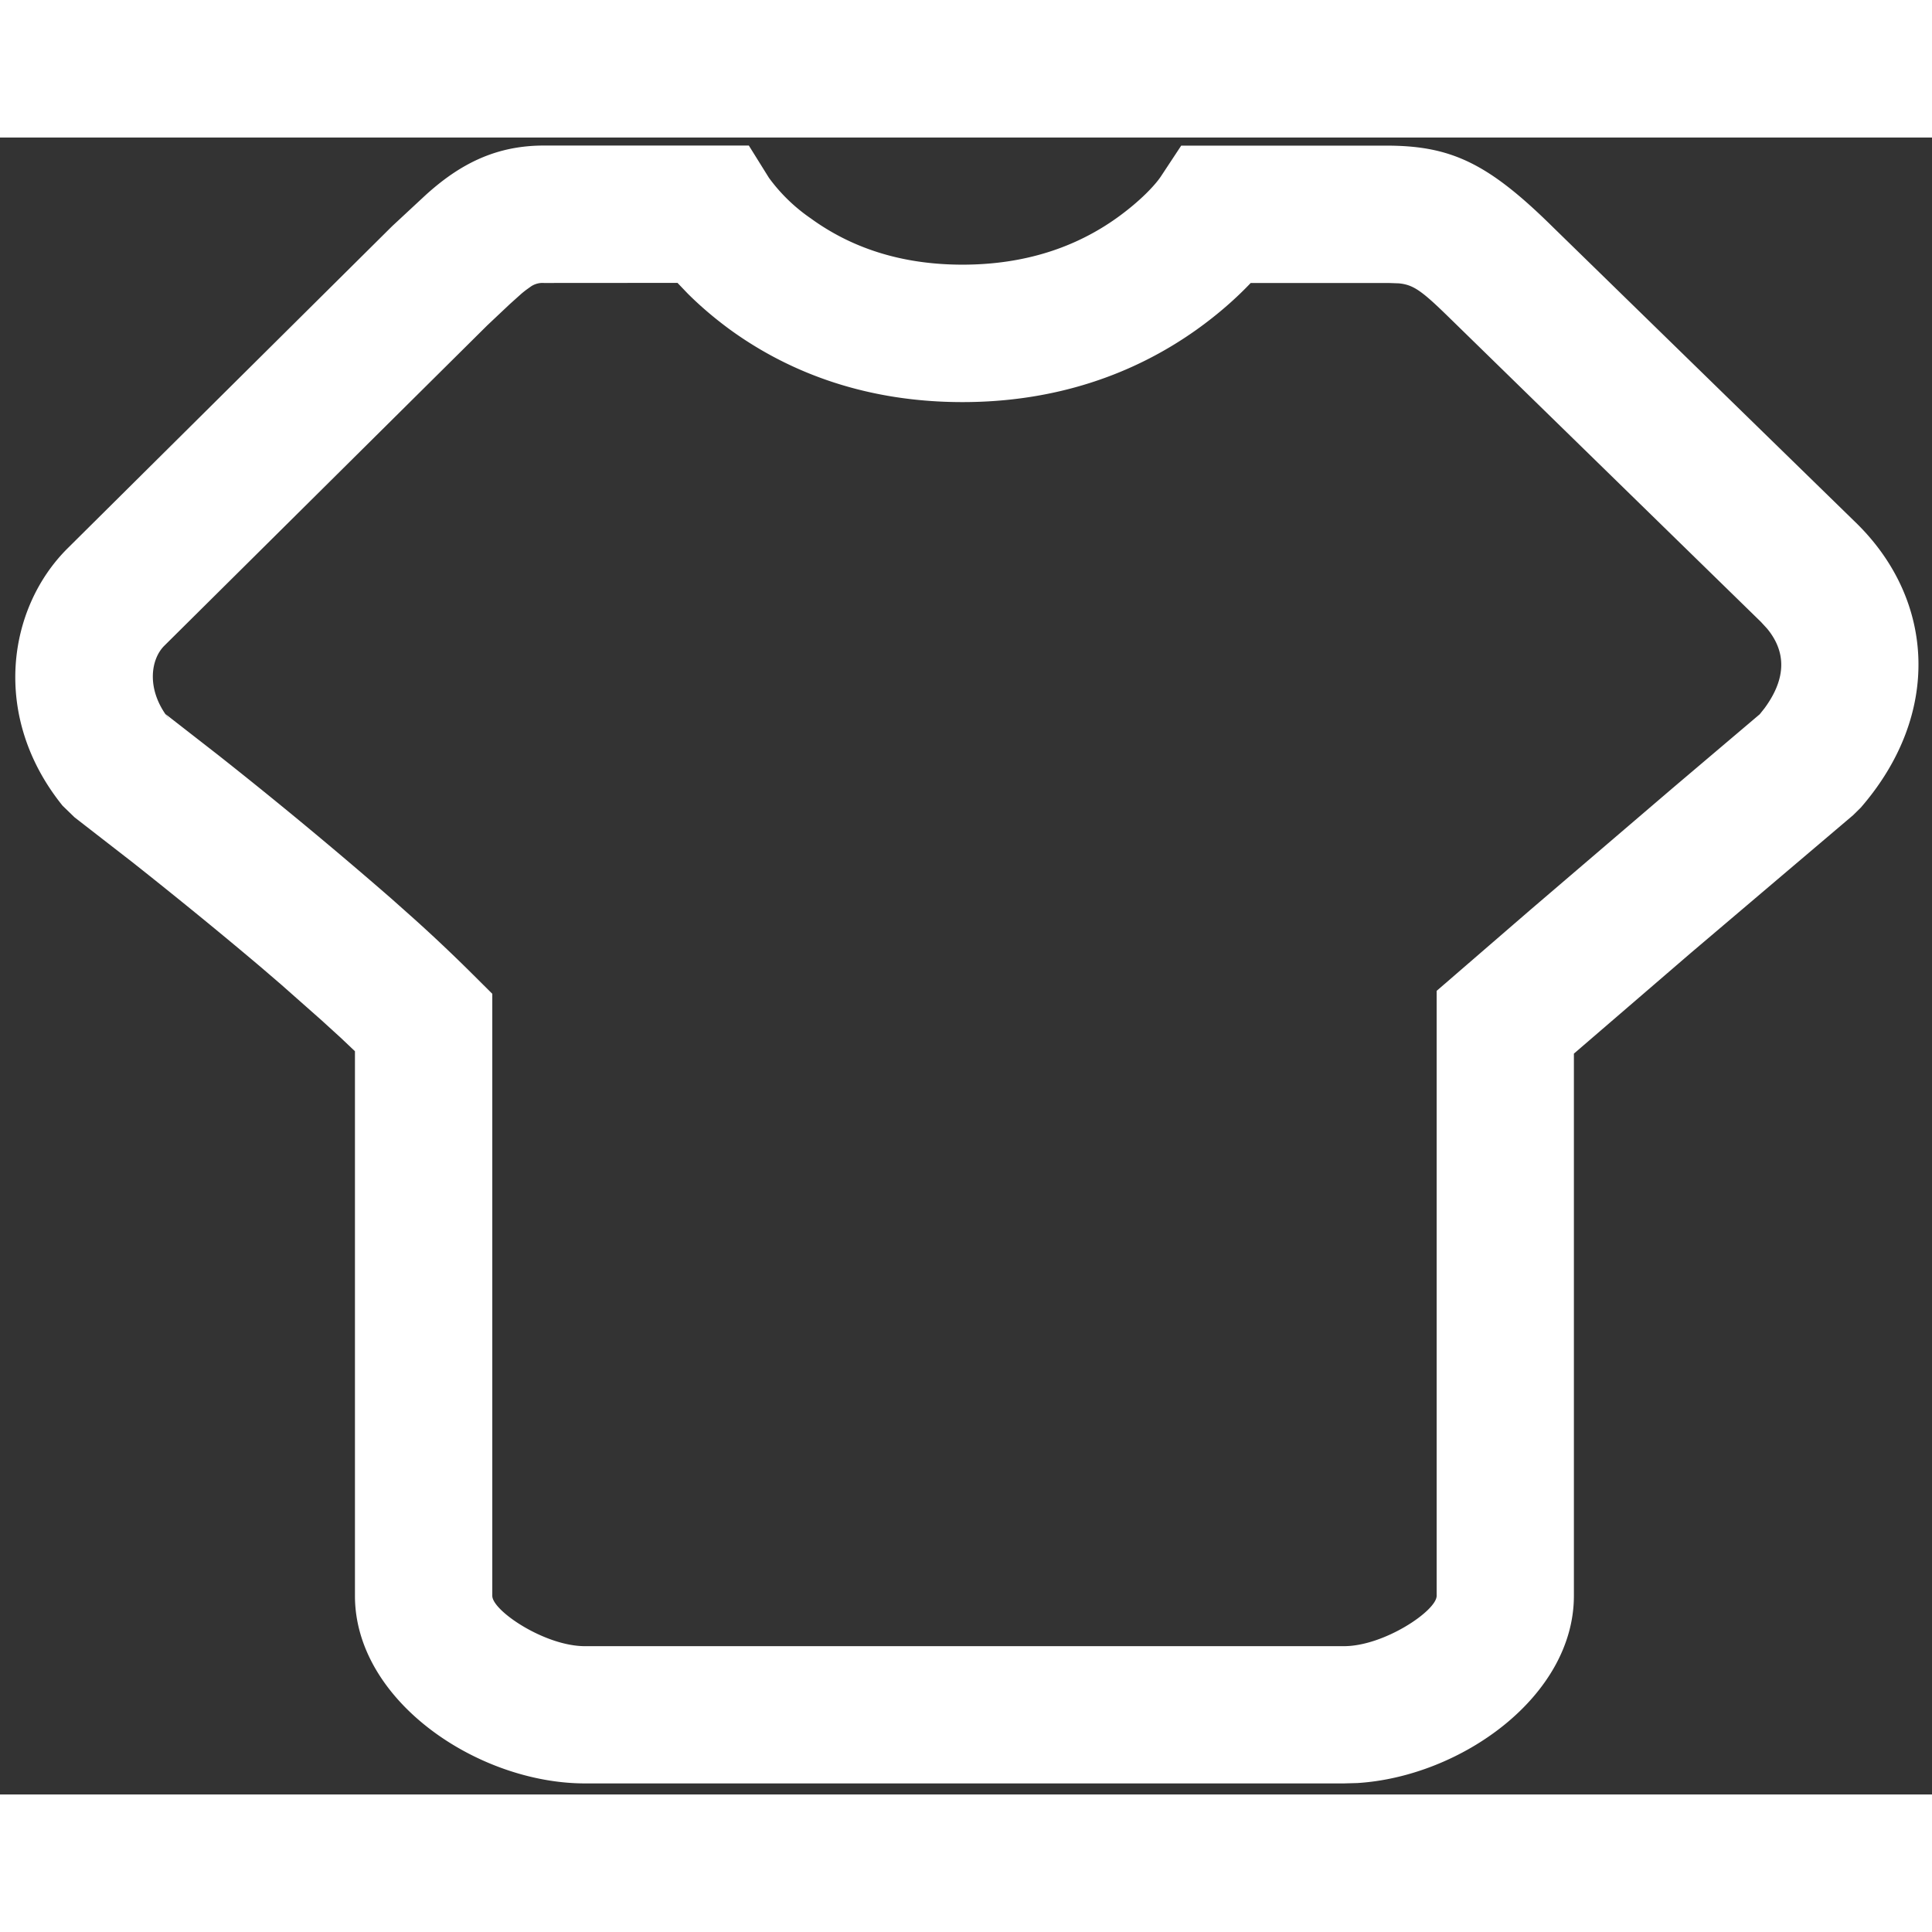 <svg t="1628162061044" class="icon" viewBox="0 0 1194 1024" version="1.1" xmlns="http://www.w3.org/2000/svg" p-id="5669" width="128" height="128"><rect x="0" y="0" width="1194" height="1024" fill="#333333" stroke="none"/><path d="M475.193 24.86l-12.402-19.911H336.156c-24.064 0-43.691 7.396-62.578 21.788-3.413 2.617-6.827 5.461-10.411 8.704l-20.821 19.342-200.59 199.111c-37.205 36.978-47.388 104.107-3.072 159.061l7.396 7.168 36.068 27.989c27.136 21.504 54.272 43.577 79.588 65.024l12.174 10.468 24.576 21.732 12.117 11.036 8.761 8.306v336.555c0 64.853 76.004 115.94 142.165 115.94H830.578l8.306-0.228c64.057-3.982 133.803-53.589 133.803-115.712v-335.076l72.078-62.066 100.523-85.333 4.722-4.665c49.948-57.628 45.682-127.772-2.162-175.218L959.886 55.524c-39.708-39.253-62.578-50.233-101.604-50.517h-128.284l-12.572 19.058c-3.413 5.12-12.516 15.076-27.193 25.6-25.316 18.091-56.775 28.9-95.403 28.9-38.571 0-69.348-10.809-93.867-28.672a106.724 106.724 0 0 1-25.771-25.031z m297.7 65.024h85.106l6.485 0.228c8.818 0.853 13.938 4.38 30.151 20.196l193.707 189.099 3.812 4.153c11.548 14.052 12.174 30.379-1.707 49.209l-2.901 3.641-54.215 45.966-87.552 74.923-57.913 50.062v373.874c0 9.216-32.54 31.118-57.287 31.118H361.472c-24.747 0-57.23-21.902-57.23-31.118v-372.053l-12.516-12.459a988.16 988.16 0 0 0-36.238-34.247l-13.938-12.402a2901.106 2901.106 0 0 0-106.894-88.576l-32.37-25.202 2.446 3.413c-14.62-18.148-11.719-37.148-3.186-45.625l199.68-198.087 13.881-13.084 7.225-6.485a77.938 77.938 0 0 1 2.844-2.276l3.015-2.162a12.857 12.857 0 0 1 7.964-2.105l82.546-0.057 6.258 6.542c7.225 7.225 15.929 14.791 25.998 22.187 38.571 28.046 86.642 44.942 143.872 44.942 57.003 0 105.415-16.839 144.612-44.715 13.71-9.785 24.804-19.74 33.508-28.9h-0.057z" fill="#ffffff" p-id="5670"></path></svg>
